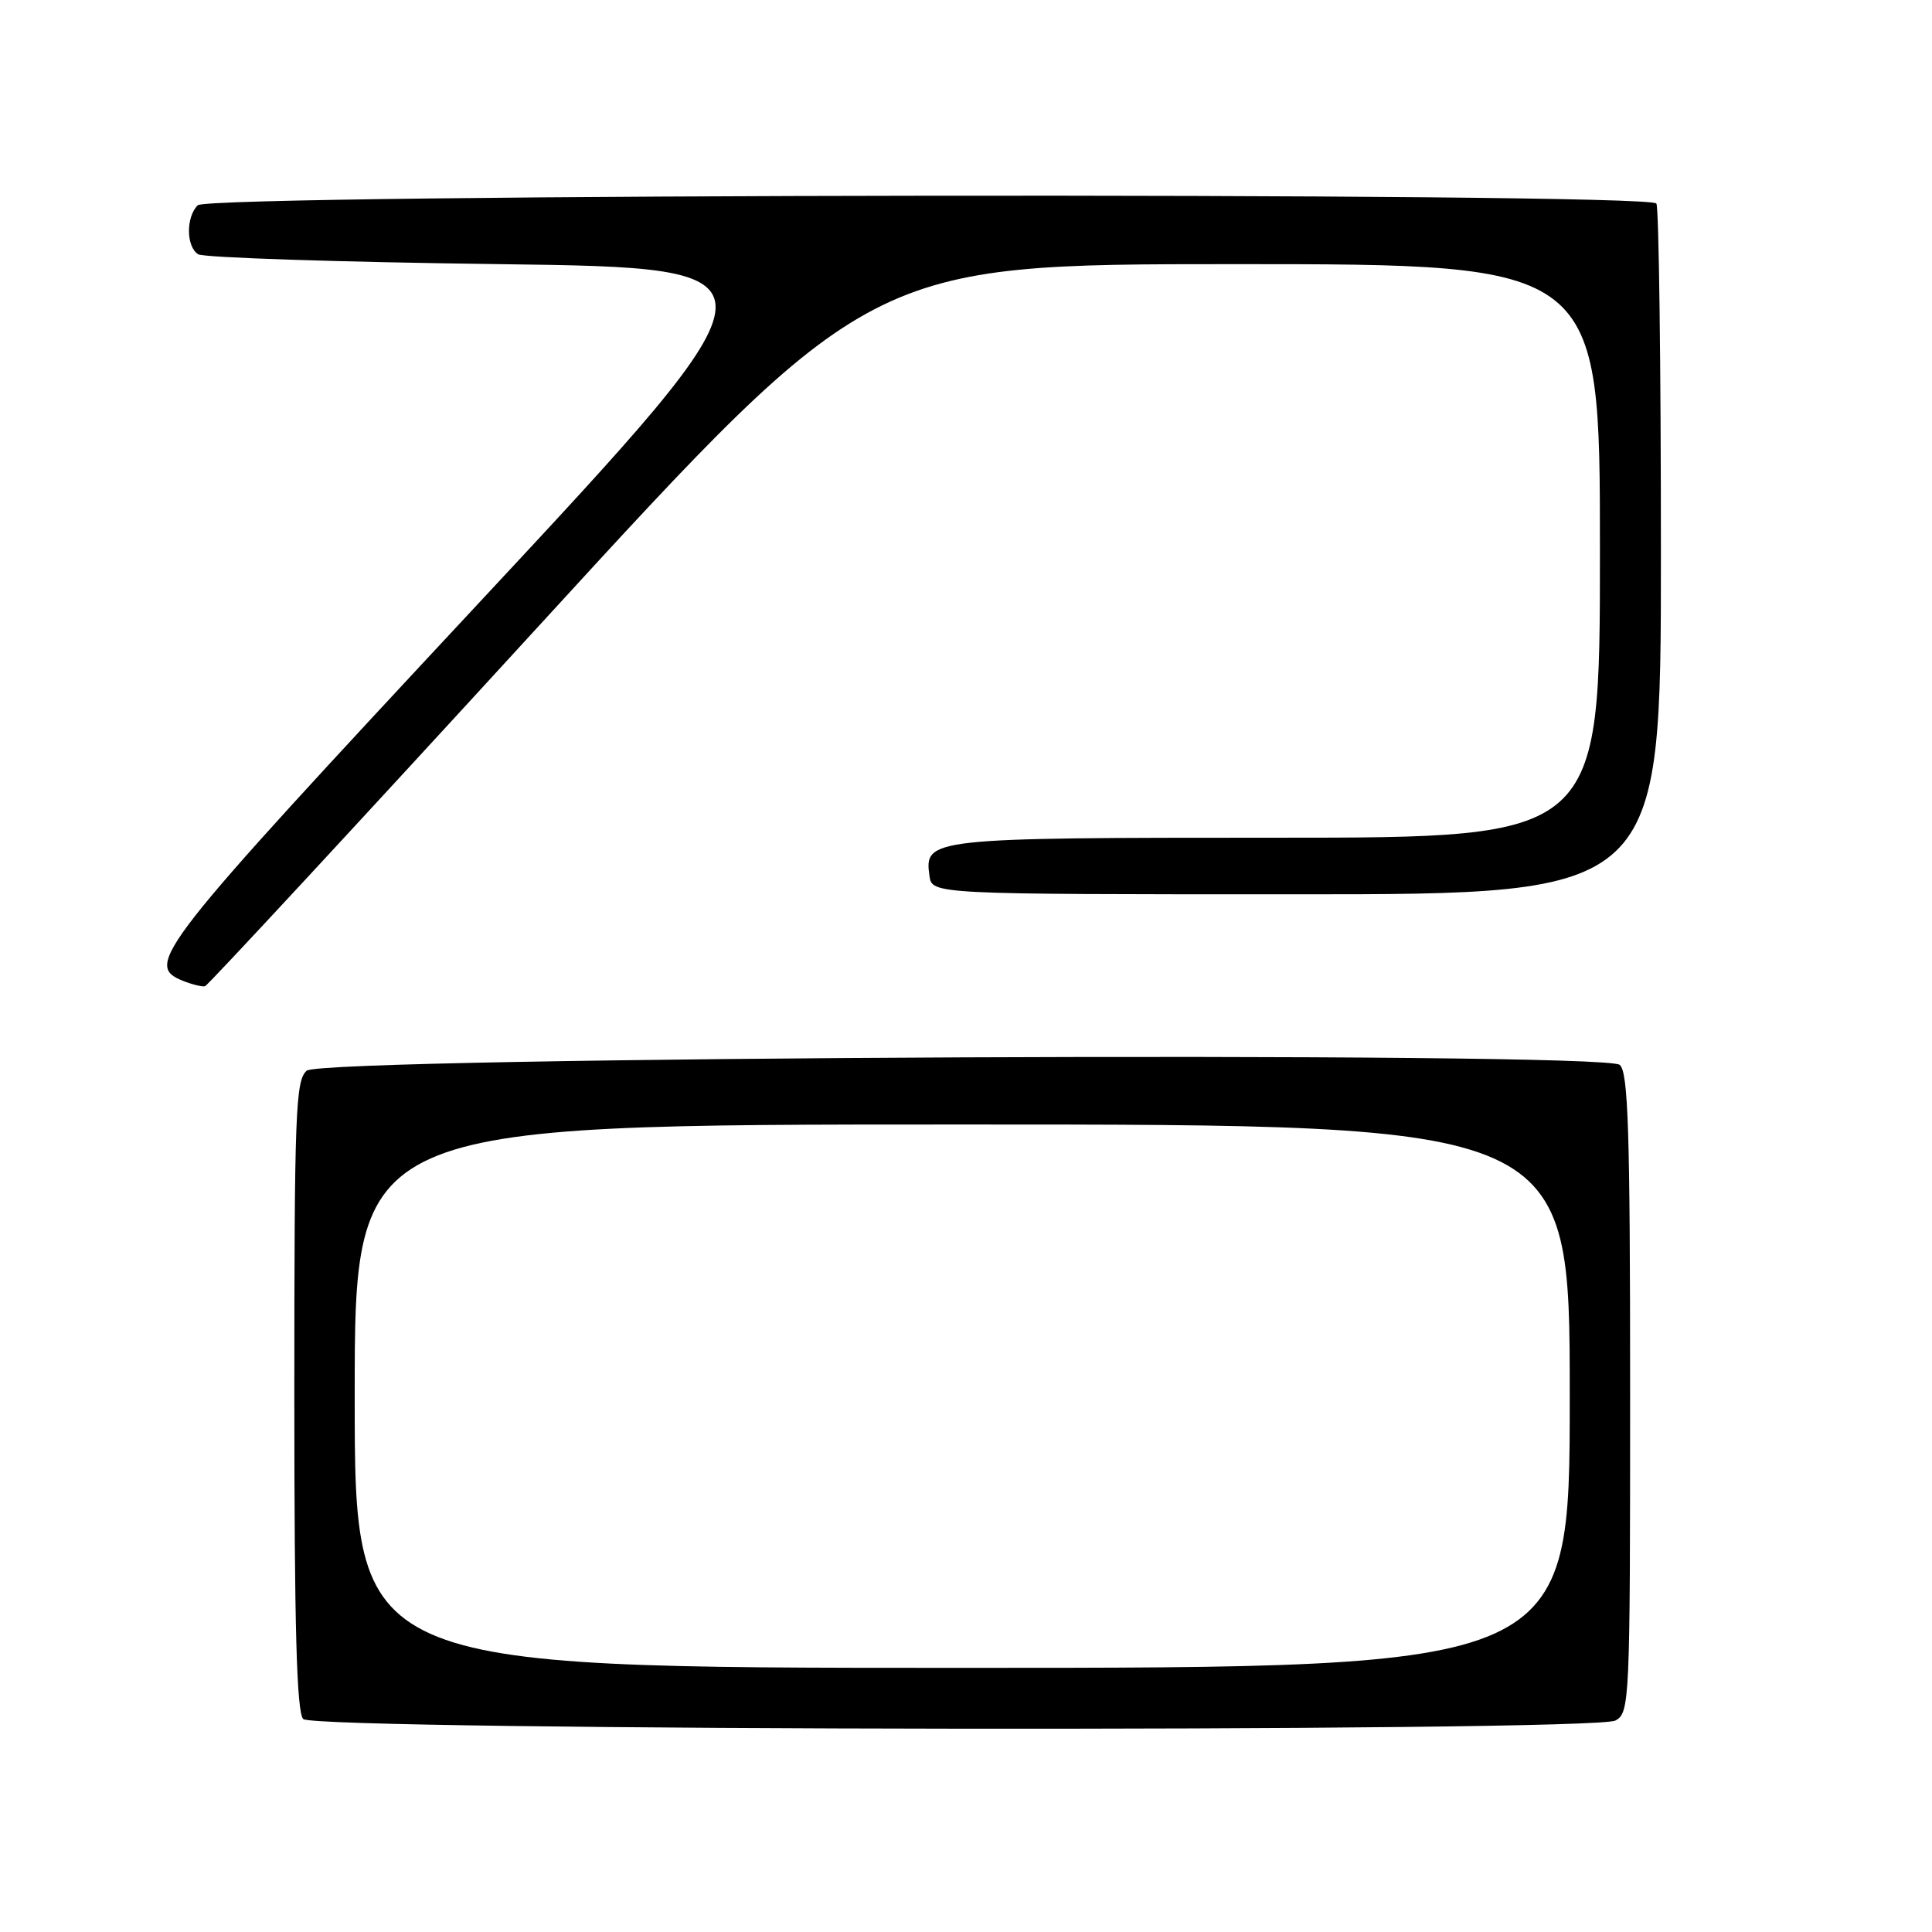 <?xml version="1.0" encoding="UTF-8" standalone="no"?>
<!DOCTYPE svg PUBLIC "-//W3C//DTD SVG 1.1//EN" "http://www.w3.org/Graphics/SVG/1.1/DTD/svg11.dtd" >
<svg xmlns="http://www.w3.org/2000/svg" xmlns:xlink="http://www.w3.org/1999/xlink" version="1.1" viewBox="0 0 256 256">
 <g >
 <path fill="currentColor"
d=" M 214.05 227.98 C 215.94 226.96 216.00 225.57 216.00 184.59 C 216.00 149.82 215.75 142.04 214.62 141.10 C 212.42 139.27 42.88 140.02 40.65 141.87 C 39.16 143.11 39.00 147.38 39.00 184.92 C 39.00 215.59 39.31 226.91 40.18 227.78 C 41.76 229.36 211.10 229.55 214.05 227.98 Z  M 71.57 82.75 C 115.31 35.00 115.31 35.00 163.66 35.00 C 212.00 35.00 212.00 35.00 212.00 73.00 C 212.00 111.00 212.00 111.00 169.19 111.00 C 123.10 111.00 122.45 111.07 123.16 116.06 C 123.50 118.50 123.50 118.50 171.79 118.50 C 220.08 118.50 220.08 118.50 220.08 73.22 C 220.08 48.32 219.81 27.51 219.48 26.97 C 218.54 25.44 27.74 25.66 26.20 27.20 C 24.63 28.77 24.66 32.66 26.25 33.69 C 26.94 34.14 44.90 34.73 66.16 35.00 C 104.82 35.50 104.82 35.50 63.41 79.94 C 20.63 125.85 19.04 127.88 24.25 129.97 C 25.49 130.46 26.80 130.78 27.17 130.68 C 27.53 130.58 47.52 109.01 71.57 82.75 Z  M 47.00 185.00 C 47.00 149.00 47.00 149.00 127.50 149.00 C 208.00 149.00 208.00 149.00 208.00 185.00 C 208.00 221.00 208.00 221.00 127.50 221.00 C 47.00 221.00 47.00 221.00 47.00 185.00 Z "/>
</g>
</svg>